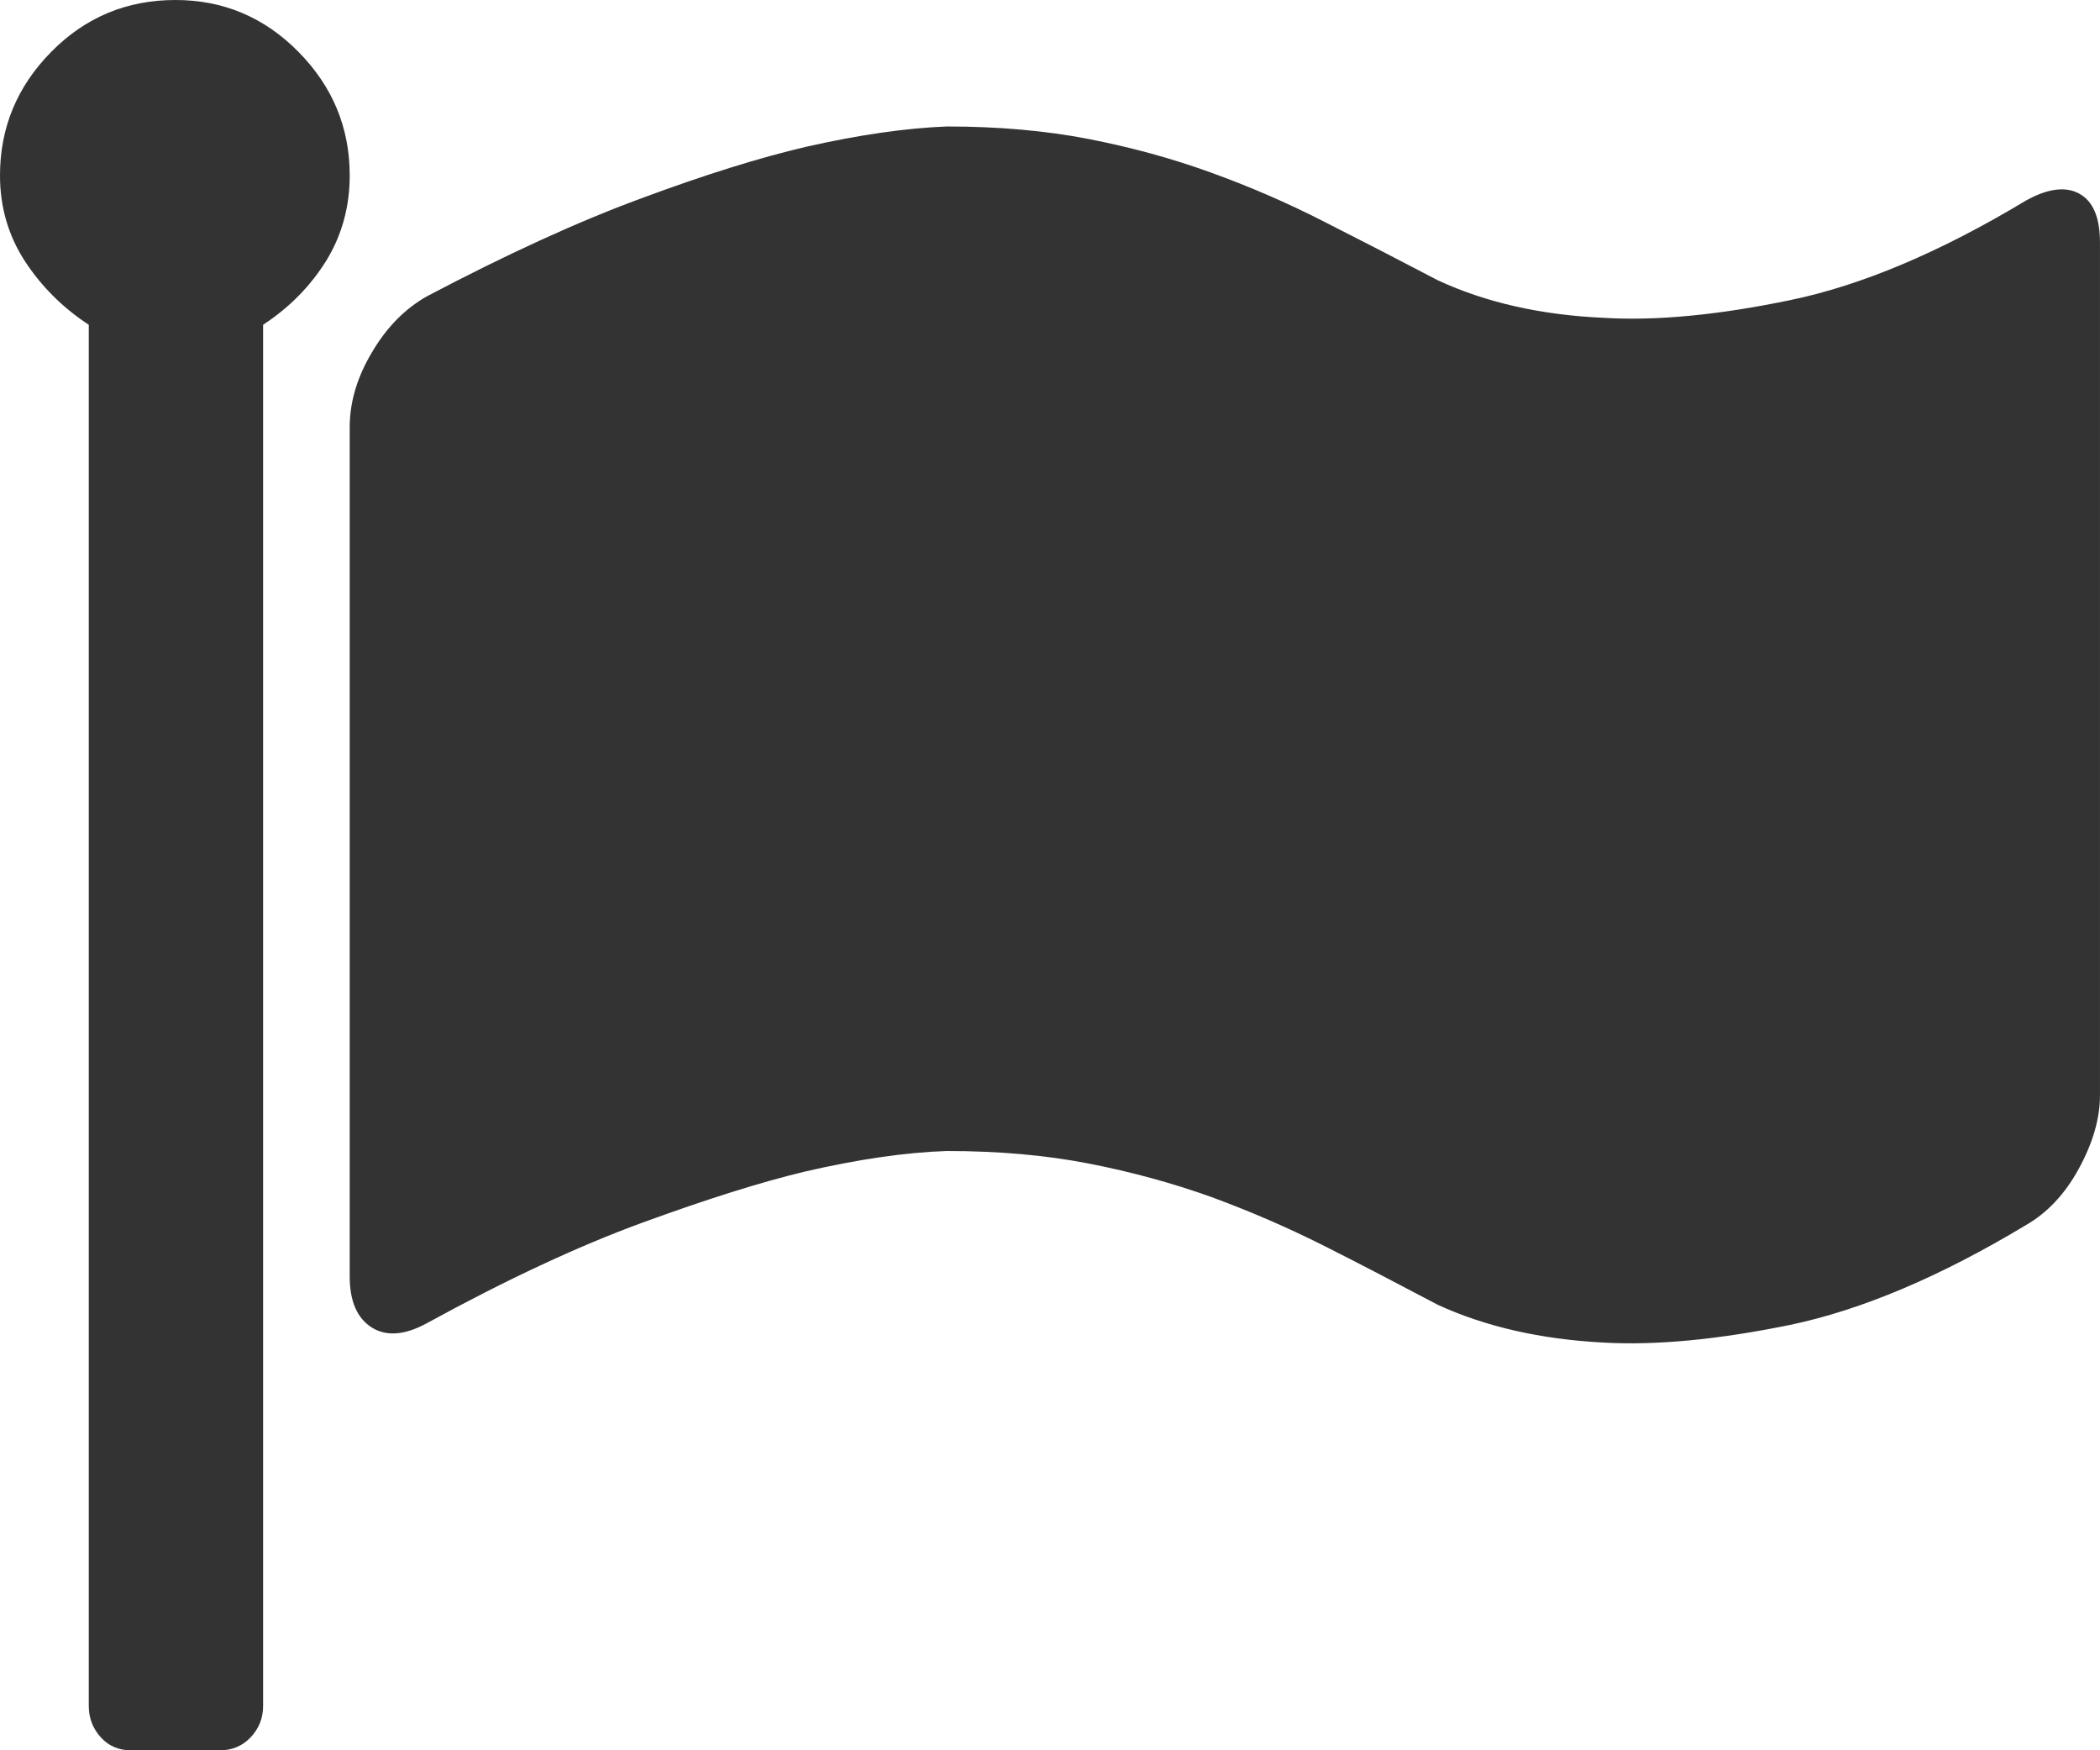 <svg xmlns="http://www.w3.org/2000/svg" width="88.229" height="73.525" viewBox="0 0 88.229 73.525" enable-background="new 0 0 88.229 73.525"><path d="M14.693 7.373c0 1.309-.328 2.5-.977 3.564-.66 1.064-1.543 1.973-2.662 2.705v58.018c0 .518-.176 .947-.521 1.318-.352 .371-.787 .547-1.295 .547h-3.734c-.514 0-.934-.176-1.271-.547-.332-.371-.503-.8-.503-1.318v-58.017c-1.118-.732-2.017-1.641-2.705-2.705-.683-1.065-1.025-2.256-1.025-3.565 0-2.012 .718-3.74 2.153-5.195s3.175-2.178 5.216-2.178c2.012 0 3.734 .723 5.17 2.178s2.154 3.183 2.154 5.195zm70.42 1.055c.928-.518 1.68-.605 2.246-.293 .586 .322 .869 1.006 .869 2.061v35.811c0 .986-.303 2.012-.889 3.086s-1.328 1.855-2.227 2.373c-3.604 2.168-6.914 3.564-9.902 4.189-3.008 .615-5.625 .869-7.852 .742-2.617-.137-4.941-.664-6.943-1.582-1.631-.859-3.213-1.689-4.766-2.471s-3.135-1.465-4.756-2.061c-1.637-.586-3.35-1.055-5.152-1.406-1.807-.352-3.793-.527-5.961-.527-1.758 .059-3.736 .352-5.938 .859-1.885 .449-4.17 1.172-6.871 2.158-2.695 .986-5.703 2.393-9.023 4.209-.922 .508-1.699 .576-2.318 .195-.625-.391-.938-1.104-.938-2.158v-35.664c0-1.055 .312-2.109 .938-3.154 .619-1.055 1.396-1.836 2.318-2.354 3.32-1.748 6.318-3.125 9-4.111 2.68-.996 4.98-1.709 6.895-2.158 2.236-.508 4.213-.791 5.938-.859 2.168 0 4.154 .176 5.961 .527 1.803 .352 3.516 .82 5.152 1.416 1.621 .586 3.203 1.27 4.727 2.051 1.543 .781 3.135 1.602 4.795 2.471 2.002 .928 4.326 1.455 6.943 1.572 2.227 .137 4.844-.117 7.852-.742 2.988-.616 6.299-2.012 9.902-4.18z" fill="#333"/></svg>